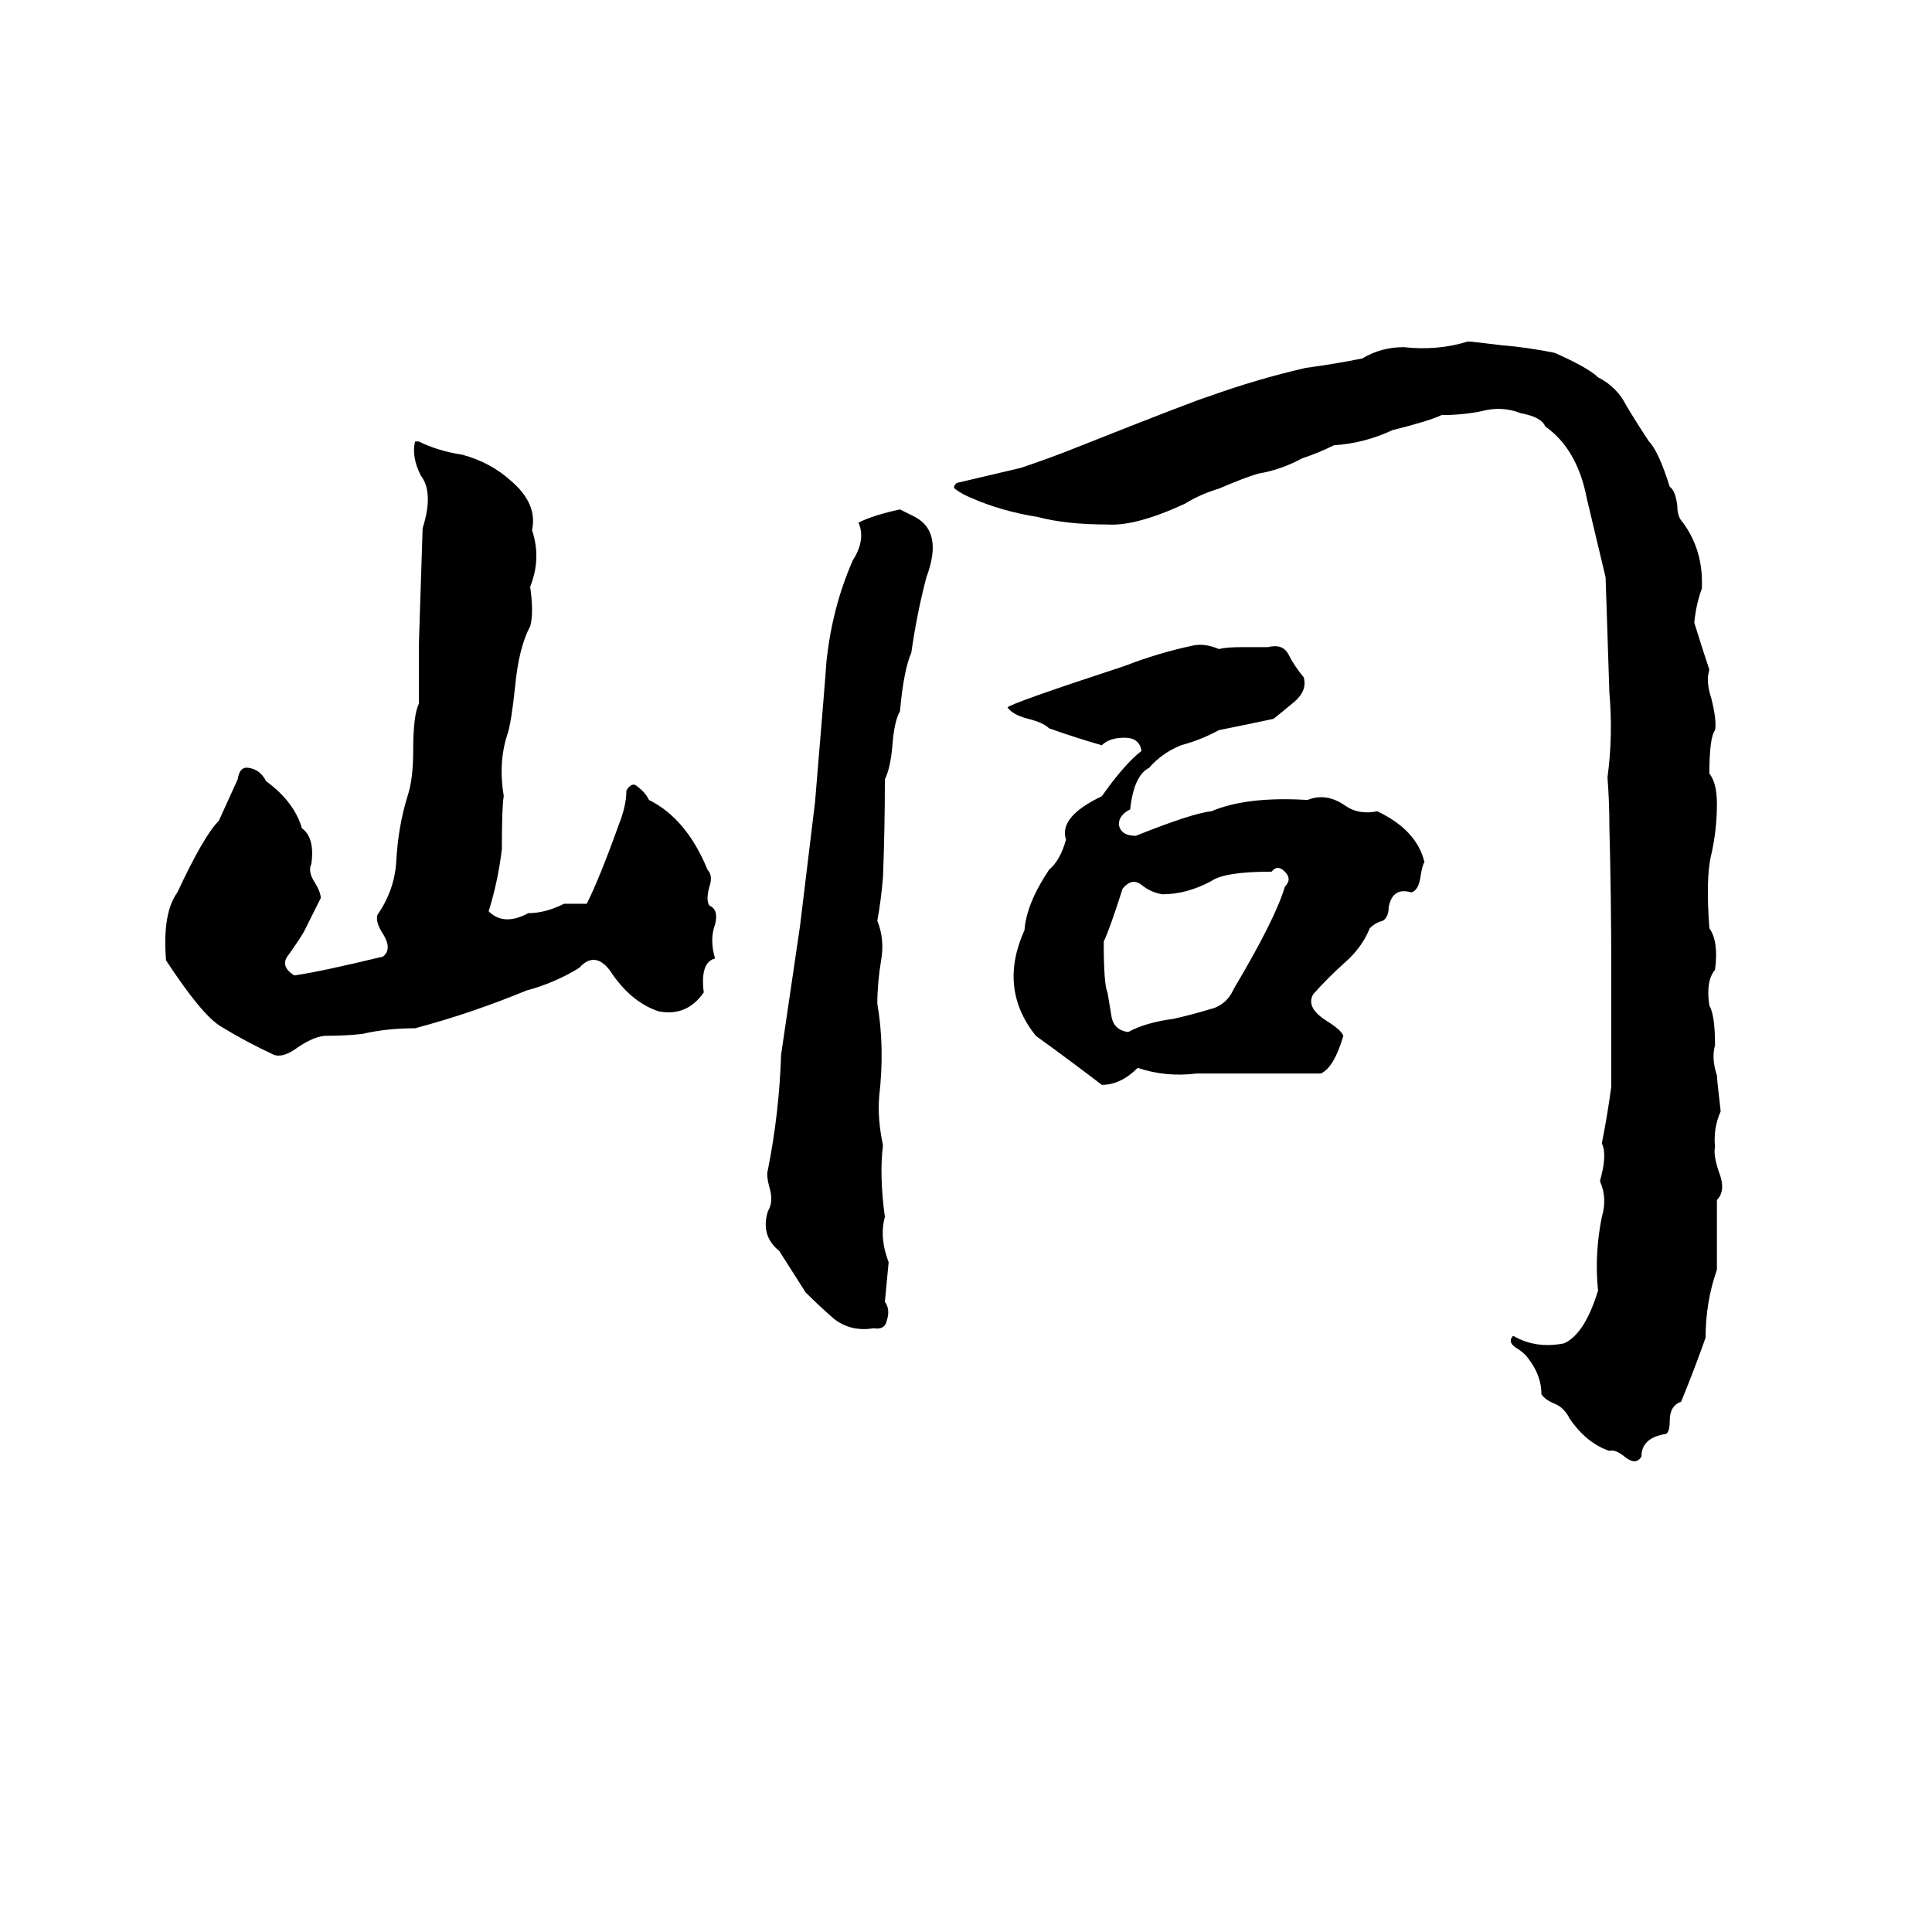 <svg xmlns="http://www.w3.org/2000/svg" viewBox="0 -800 1024 1024">
	<path fill="#000000" d="M778 -619Q780 -619 796 -617Q809 -616 824 -613Q842 -605 847 -600Q857 -595 862 -585Q868 -575 874 -566Q879 -561 885 -542Q888 -540 889 -532Q889 -526 892 -523Q903 -508 902 -488Q899 -480 898 -470Q902 -457 906 -445Q904 -439 907 -430Q910 -418 909 -413Q906 -409 906 -390Q910 -385 910 -374Q910 -360 907 -347Q904 -335 906 -308Q911 -301 909 -286Q904 -280 906 -267Q909 -262 909 -246Q907 -239 910 -230Q910 -228 912 -211Q908 -202 909 -192Q908 -188 911 -179Q915 -169 910 -164Q910 -145 910 -127Q904 -110 904 -91Q898 -74 891 -57Q885 -55 885 -47Q885 -41 883 -40Q870 -38 870 -28Q867 -23 861 -28Q856 -32 853 -31Q841 -35 832 -48Q829 -54 824 -56Q819 -58 817 -61Q817 -71 810 -80Q808 -83 803 -86Q799 -89 802 -92Q814 -85 829 -88Q840 -93 847 -116Q845 -135 849 -155Q852 -165 848 -174Q852 -188 849 -194Q852 -209 854 -224Q854 -255 854 -286Q854 -324 853 -362Q853 -375 852 -388Q855 -410 853 -433Q852 -463 851 -494Q846 -515 841 -536Q836 -562 819 -574Q817 -579 806 -581Q796 -585 785 -582Q775 -580 764 -580Q758 -577 738 -572Q723 -565 707 -564Q699 -560 690 -557Q679 -551 667 -549Q660 -547 646 -541Q636 -538 628 -533Q602 -521 587 -522Q565 -522 550 -526Q531 -529 515 -536Q510 -538 506 -541Q505 -542 507 -544Q524 -548 541 -552Q556 -557 571 -563Q634 -588 641 -590Q666 -599 692 -605Q707 -607 722 -610Q732 -616 744 -616Q762 -614 778 -619ZM220 -566H222Q232 -561 245 -559Q260 -555 271 -545Q285 -533 282 -519Q287 -504 281 -489Q283 -475 281 -468Q275 -457 273 -436Q271 -417 269 -411Q264 -396 267 -378Q266 -373 266 -350Q264 -333 259 -317Q267 -309 280 -316Q289 -316 299 -321Q305 -321 311 -321Q318 -335 328 -363Q332 -373 332 -381Q335 -386 338 -383Q342 -380 344 -376Q364 -366 375 -339Q378 -336 376 -330Q374 -323 376 -320Q381 -318 379 -310Q376 -302 379 -292Q371 -290 373 -274Q364 -261 349 -264Q334 -269 323 -286Q315 -296 307 -287Q294 -279 279 -275Q250 -263 220 -255Q205 -255 192 -252Q183 -251 173 -251Q167 -251 158 -245Q150 -239 145 -241Q130 -248 117 -256Q107 -262 88 -291Q86 -316 94 -327Q108 -357 116 -365Q121 -376 126 -387Q127 -394 132 -393Q138 -392 141 -386Q156 -375 160 -361Q167 -356 165 -342Q163 -338 167 -332Q170 -327 170 -324L161 -306Q158 -301 153 -294Q148 -288 156 -283Q170 -285 203 -293Q208 -297 203 -305Q199 -311 200 -315Q209 -328 210 -343Q211 -362 216 -378Q219 -387 219 -402Q219 -421 222 -427Q222 -442 222 -458Q223 -489 224 -520Q230 -539 223 -548Q218 -558 220 -566ZM477 -530Q481 -528 485 -526Q500 -518 491 -494Q486 -475 483 -454Q479 -445 477 -423Q474 -418 473 -405Q472 -393 469 -387Q469 -361 468 -335Q467 -323 465 -312Q469 -302 467 -291Q465 -279 465 -268Q469 -245 466 -219Q465 -207 468 -193Q466 -177 469 -155Q466 -144 471 -131Q470 -120 469 -110Q472 -106 470 -100Q469 -95 463 -96Q451 -94 442 -101Q434 -108 427 -115Q420 -126 413 -137Q403 -145 407 -158Q410 -163 408 -170Q406 -177 407 -180Q413 -210 414 -241Q419 -275 424 -309Q428 -342 432 -375Q438 -447 438 -449Q441 -478 452 -503Q459 -514 455 -523Q463 -527 477 -530ZM633 -458Q639 -459 646 -456Q650 -457 658 -457H672Q680 -459 683 -453Q686 -447 691 -441Q693 -434 686 -428Q680 -423 675 -419Q661 -416 646 -413Q637 -408 626 -405Q616 -401 609 -393Q601 -389 599 -371Q593 -368 593 -363Q594 -357 602 -357Q632 -369 642 -370Q661 -378 693 -376Q703 -380 713 -373Q720 -368 730 -370Q751 -360 755 -343Q754 -342 753 -336Q752 -328 748 -327Q738 -330 736 -319Q736 -314 733 -312Q729 -311 726 -308Q722 -298 713 -290Q704 -282 696 -273Q692 -266 703 -259Q711 -254 712 -251Q707 -234 700 -231H634Q618 -229 603 -234Q594 -225 584 -225Q567 -238 549 -251Q529 -276 543 -307Q544 -321 556 -339Q562 -344 565 -355Q561 -367 584 -378Q596 -395 605 -402Q604 -409 596 -409Q588 -409 584 -405Q570 -409 556 -414Q553 -417 545 -419Q537 -421 534 -425Q535 -427 596 -447Q614 -454 633 -458ZM674 -338Q649 -338 642 -333Q629 -326 616 -326Q610 -327 605 -331Q600 -335 595 -329Q588 -307 585 -301Q585 -278 587 -274Q588 -268 589 -262Q590 -254 598 -253Q607 -258 622 -260Q631 -262 641 -265Q650 -267 654 -276Q676 -313 681 -330Q685 -334 681 -338Q677 -342 674 -338Z"/>
</svg>